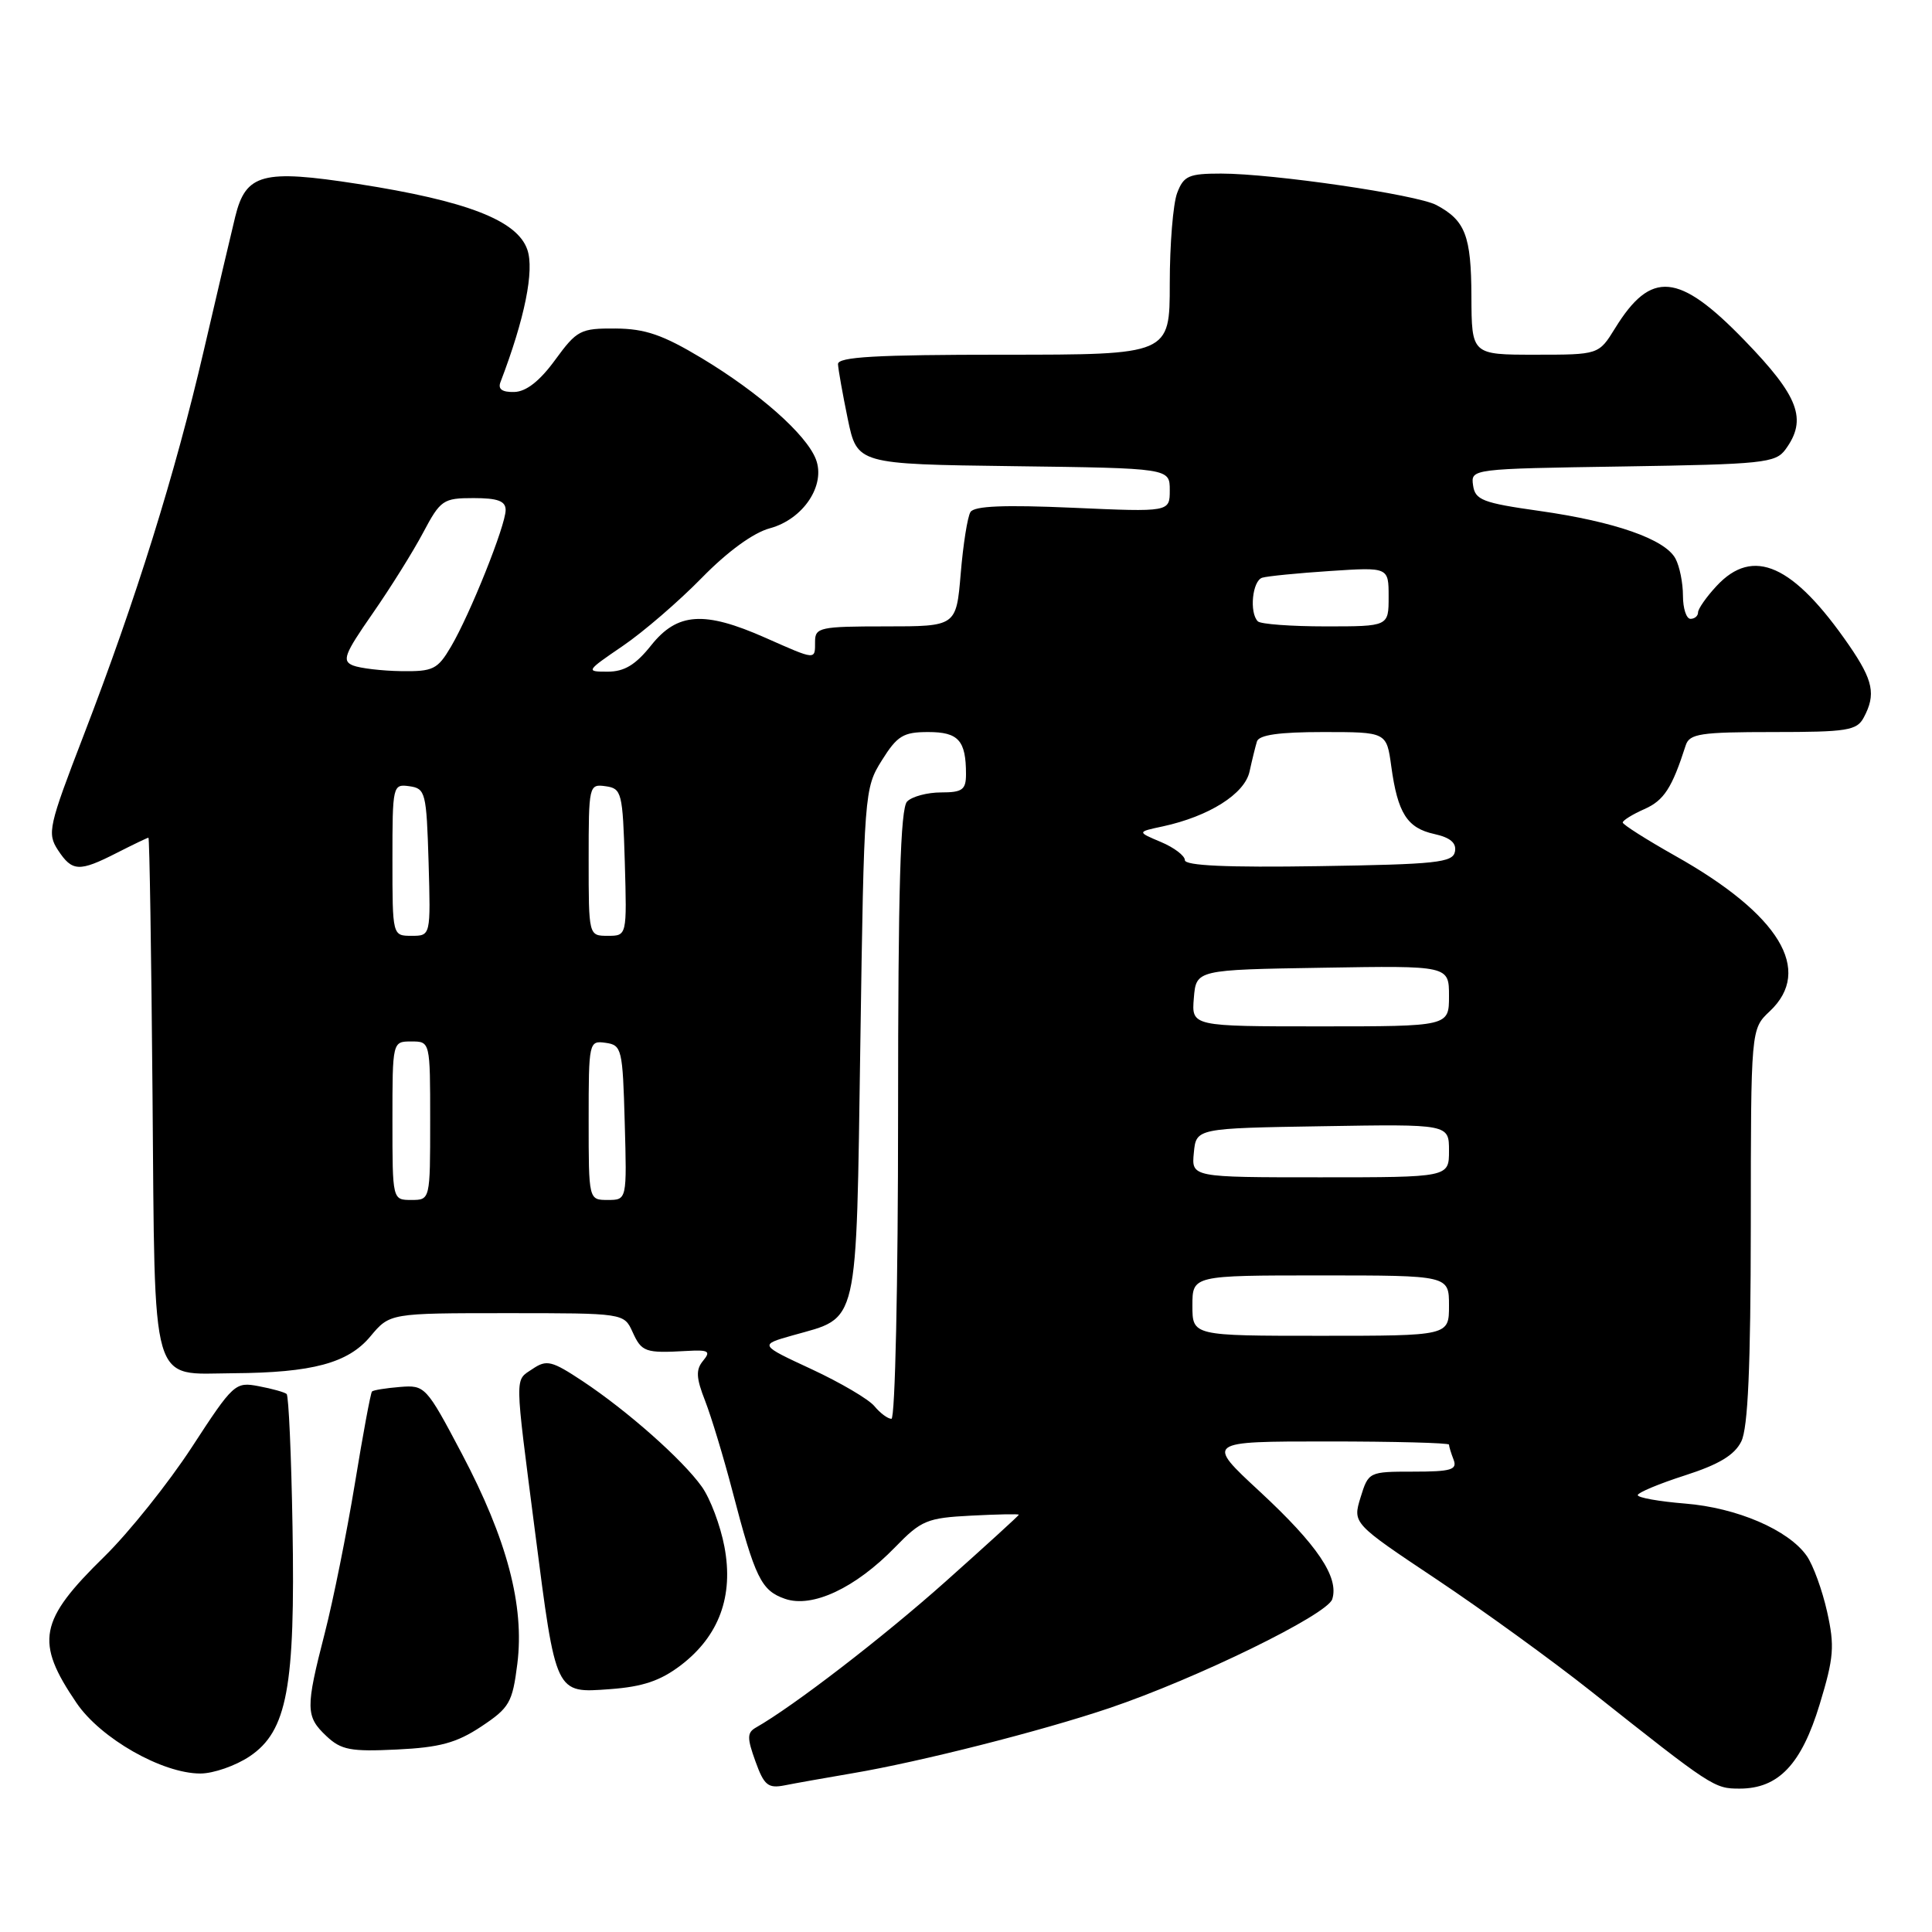 <?xml version="1.0" encoding="UTF-8" standalone="no"?>
<!DOCTYPE svg PUBLIC "-//W3C//DTD SVG 1.1//EN" "http://www.w3.org/Graphics/SVG/1.1/DTD/svg11.dtd" >
<svg xmlns="http://www.w3.org/2000/svg" xmlns:xlink="http://www.w3.org/1999/xlink" version="1.1" viewBox="0 0 256 256">
 <g >
 <path fill="currentColor"
d=" M 113.00 234.96 C 121.92 233.45 137.97 229.38 147.00 226.33 C 158.54 222.43 175.88 213.96 176.53 211.90 C 177.45 209.00 174.57 204.72 166.92 197.63 C 159.76 191.00 159.76 191.00 175.88 191.00 C 184.75 191.00 192.00 191.19 192.00 191.42 C 192.00 191.65 192.27 192.55 192.61 193.42 C 193.12 194.75 192.28 195.00 187.27 195.00 C 181.38 195.00 181.33 195.03 180.28 198.42 C 179.23 201.85 179.23 201.85 190.37 209.28 C 196.49 213.37 205.70 220.04 210.83 224.11 C 226.89 236.84 227.14 237.00 230.51 237.00 C 235.66 237.00 238.70 233.79 241.12 225.82 C 243.00 219.63 243.12 218.13 242.10 213.56 C 241.46 210.70 240.25 207.37 239.40 206.16 C 236.99 202.72 230.15 199.78 223.28 199.23 C 219.83 198.95 217.01 198.45 217.01 198.11 C 217.02 197.78 219.83 196.60 223.26 195.50 C 227.77 194.05 229.83 192.81 230.73 191.00 C 231.62 189.20 231.97 181.15 231.99 162.42 C 232.00 136.35 232.00 136.35 234.50 134.00 C 240.29 128.56 235.80 121.17 221.97 113.40 C 218.16 111.25 215.04 109.27 215.02 108.99 C 215.01 108.72 216.30 107.91 217.89 107.21 C 220.49 106.06 221.55 104.42 223.37 98.75 C 223.87 97.22 225.34 97.00 234.93 97.00 C 244.78 97.00 246.04 96.80 246.96 95.07 C 248.59 92.02 248.22 90.18 245.02 85.52 C 237.63 74.80 232.31 72.41 227.45 77.65 C 226.10 79.10 225.00 80.68 225.00 81.15 C 225.00 81.62 224.55 82.00 224.00 82.00 C 223.45 82.00 223.00 80.62 223.00 78.93 C 223.00 77.25 222.56 75.04 222.01 74.02 C 220.64 71.45 213.98 69.12 203.98 67.70 C 196.46 66.64 195.46 66.25 195.19 64.31 C 194.88 62.12 194.94 62.12 215.02 61.81 C 233.61 61.52 235.27 61.35 236.58 59.56 C 239.51 55.56 238.37 52.54 231.14 45.08 C 222.44 36.10 218.78 35.76 214.01 43.49 C 211.84 47.00 211.84 47.00 203.42 47.00 C 195.00 47.00 195.00 47.00 194.97 39.25 C 194.94 31.23 194.16 29.21 190.33 27.17 C 187.75 25.79 168.64 23.00 161.80 23.00 C 157.51 23.00 156.84 23.30 155.98 25.57 C 155.44 26.98 155.00 32.38 155.00 37.57 C 155.00 47.00 155.00 47.00 133.00 47.00 C 116.04 47.00 111.01 47.29 111.04 48.25 C 111.07 48.94 111.65 52.20 112.33 55.50 C 113.58 61.50 113.58 61.50 134.29 61.77 C 155.00 62.04 155.00 62.04 155.00 64.95 C 155.00 67.85 155.00 67.85 142.15 67.28 C 133.03 66.88 129.09 67.04 128.59 67.85 C 128.20 68.48 127.62 72.15 127.30 76.00 C 126.71 83.00 126.71 83.00 117.35 83.00 C 108.67 83.00 108.00 83.14 108.00 85.00 C 108.00 87.49 108.20 87.51 101.40 84.50 C 93.31 80.92 89.76 81.16 86.29 85.50 C 84.22 88.10 82.73 89.00 80.51 89.00 C 77.59 89.00 77.63 88.93 82.51 85.60 C 85.26 83.73 89.97 79.66 92.99 76.57 C 96.41 73.07 99.82 70.59 102.01 70.00 C 106.45 68.80 109.45 64.28 108.10 60.83 C 106.81 57.54 100.60 52.05 93.00 47.47 C 87.82 44.36 85.50 43.56 81.56 43.53 C 76.91 43.50 76.45 43.74 73.56 47.69 C 71.52 50.49 69.72 51.90 68.14 51.94 C 66.53 51.98 65.95 51.56 66.32 50.62 C 69.53 42.23 70.83 35.82 69.87 33.07 C 68.53 29.20 61.87 26.62 47.42 24.37 C 34.80 22.41 32.57 23.00 31.17 28.71 C 30.66 30.79 28.78 38.80 26.99 46.50 C 23.19 62.85 18.04 79.36 11.10 97.39 C 6.43 109.51 6.23 110.42 7.68 112.64 C 9.57 115.51 10.48 115.56 15.50 113.00 C 17.66 111.90 19.54 111.00 19.67 111.00 C 19.81 111.00 20.05 126.34 20.21 145.08 C 20.55 184.59 19.80 182.03 30.94 181.96 C 41.39 181.89 46.12 180.62 49.07 177.09 C 51.65 174.00 51.65 174.00 67.16 174.00 C 82.68 174.00 82.68 174.00 83.82 176.50 C 85.02 179.15 85.50 179.32 90.95 179.01 C 93.90 178.84 94.22 179.03 93.17 180.30 C 92.18 181.49 92.23 182.56 93.44 185.64 C 94.26 187.76 95.88 193.10 97.03 197.50 C 100.06 209.12 100.86 210.75 104.01 211.85 C 107.63 213.11 113.35 210.43 118.62 205.00 C 122.07 201.45 122.84 201.13 128.68 200.83 C 132.16 200.65 135.00 200.59 135.00 200.71 C 135.00 200.82 130.61 204.82 125.25 209.60 C 116.97 216.98 105.12 226.10 100.13 228.93 C 98.99 229.59 98.98 230.30 100.10 233.39 C 101.24 236.56 101.77 237.00 103.96 236.57 C 105.36 236.29 109.42 235.57 113.00 234.96 Z  M 33.09 232.72 C 38.05 229.38 39.13 223.58 38.76 202.32 C 38.60 192.87 38.25 184.94 37.98 184.71 C 37.72 184.48 36.06 184.01 34.29 183.68 C 31.17 183.08 30.93 183.30 25.42 191.76 C 22.30 196.54 17.09 203.05 13.85 206.23 C 5.14 214.75 4.61 217.52 10.14 225.65 C 13.33 230.35 21.49 235.00 26.55 235.00 C 28.28 235.00 31.23 233.97 33.09 232.72 Z  M 63.76 228.78 C 67.51 226.29 67.90 225.61 68.55 220.46 C 69.51 212.76 67.19 203.98 61.20 192.63 C 56.47 183.67 56.31 183.51 52.99 183.78 C 51.13 183.93 49.46 184.20 49.29 184.38 C 49.11 184.56 48.09 190.06 47.02 196.60 C 45.94 203.15 44.15 212.06 43.03 216.41 C 40.47 226.36 40.49 227.44 43.25 230.04 C 45.20 231.88 46.46 232.12 52.59 231.82 C 58.26 231.55 60.50 230.94 63.76 228.78 Z  M 90.22 220.65 C 95.28 216.78 97.23 211.49 95.99 204.95 C 95.46 202.14 94.11 198.55 92.99 196.99 C 90.44 193.41 83.13 186.94 77.19 183.00 C 73.11 180.30 72.43 180.13 70.57 181.39 C 68.17 183.01 68.16 181.70 70.90 203.00 C 73.69 224.65 73.54 224.35 80.84 223.82 C 85.17 223.50 87.50 222.72 90.22 220.65 Z  M 115.87 186.33 C 115.12 185.41 111.37 183.21 107.55 181.43 C 100.59 178.20 100.59 178.20 105.05 176.94 C 113.89 174.44 113.43 176.40 114.00 138.22 C 114.49 104.98 114.53 104.45 116.85 100.75 C 118.89 97.49 119.69 97.00 122.99 97.00 C 127.00 97.00 128.00 98.11 128.00 102.58 C 128.00 104.65 127.52 105.00 124.70 105.00 C 122.88 105.00 120.86 105.54 120.20 106.20 C 119.31 107.09 119.00 117.69 119.00 147.70 C 119.00 170.15 118.61 188.00 118.12 188.00 C 117.64 188.00 116.63 187.25 115.87 186.33 Z  M 158.00 173.00 C 158.00 169.00 158.00 169.00 175.00 169.00 C 192.00 169.00 192.00 169.00 192.00 173.00 C 192.00 177.00 192.00 177.00 175.00 177.00 C 158.00 177.00 158.00 177.00 158.00 173.00 Z  M 52.00 148.50 C 52.00 138.00 52.00 138.00 54.50 138.00 C 57.00 138.00 57.00 138.00 57.00 148.50 C 57.00 159.00 57.00 159.00 54.50 159.00 C 52.00 159.00 52.00 159.00 52.00 148.50 Z  M 78.00 148.43 C 78.00 138.04 78.04 137.87 80.25 138.18 C 82.39 138.48 82.51 138.98 82.78 148.75 C 83.07 159.00 83.07 159.00 80.53 159.00 C 78.00 159.00 78.00 159.00 78.00 148.43 Z  M 158.19 152.75 C 158.50 149.50 158.50 149.50 175.25 149.23 C 192.00 148.95 192.00 148.95 192.00 152.48 C 192.00 156.00 192.00 156.00 174.94 156.00 C 157.87 156.00 157.87 156.00 158.19 152.75 Z  M 158.19 132.25 C 158.50 128.50 158.50 128.50 175.25 128.23 C 192.00 127.95 192.00 127.95 192.00 131.98 C 192.00 136.00 192.00 136.00 174.94 136.00 C 157.88 136.00 157.88 136.00 158.19 132.25 Z  M 52.00 113.93 C 52.00 104.06 52.04 103.87 54.25 104.18 C 56.38 104.48 56.51 105.00 56.79 114.25 C 57.07 124.00 57.07 124.00 54.54 124.00 C 52.00 124.00 52.00 124.00 52.00 113.93 Z  M 78.00 113.93 C 78.00 104.06 78.04 103.87 80.25 104.18 C 82.38 104.48 82.51 105.00 82.79 114.25 C 83.07 124.00 83.07 124.00 80.54 124.00 C 78.00 124.00 78.00 124.00 78.00 113.93 Z  M 157.00 113.97 C 157.00 113.39 155.57 112.30 153.83 111.57 C 150.65 110.23 150.65 110.23 154.08 109.50 C 160.21 108.17 164.92 105.20 165.57 102.24 C 165.90 100.73 166.34 98.94 166.55 98.25 C 166.82 97.38 169.49 97.00 175.33 97.00 C 183.73 97.00 183.73 97.00 184.35 101.54 C 185.20 107.75 186.45 109.72 190.05 110.51 C 192.17 110.98 193.01 111.69 192.79 112.84 C 192.51 114.30 190.33 114.53 174.74 114.77 C 162.62 114.96 157.00 114.71 157.00 113.97 Z  M 46.78 88.18 C 45.28 87.58 45.62 86.69 49.34 81.34 C 51.70 77.95 54.72 73.12 56.06 70.59 C 58.37 66.24 58.72 66.00 62.75 66.00 C 65.96 66.00 67.00 66.39 67.00 67.58 C 67.00 69.62 62.29 81.39 59.76 85.68 C 57.98 88.71 57.39 88.99 53.15 88.93 C 50.59 88.89 47.73 88.55 46.78 88.18 Z  M 166.67 82.33 C 165.52 81.18 165.94 76.96 167.25 76.55 C 167.94 76.34 171.99 75.94 176.25 75.66 C 184.00 75.15 184.00 75.15 184.00 79.08 C 184.00 83.00 184.00 83.00 175.67 83.00 C 171.08 83.00 167.03 82.70 166.67 82.33 Z "/>
</g>
</svg>